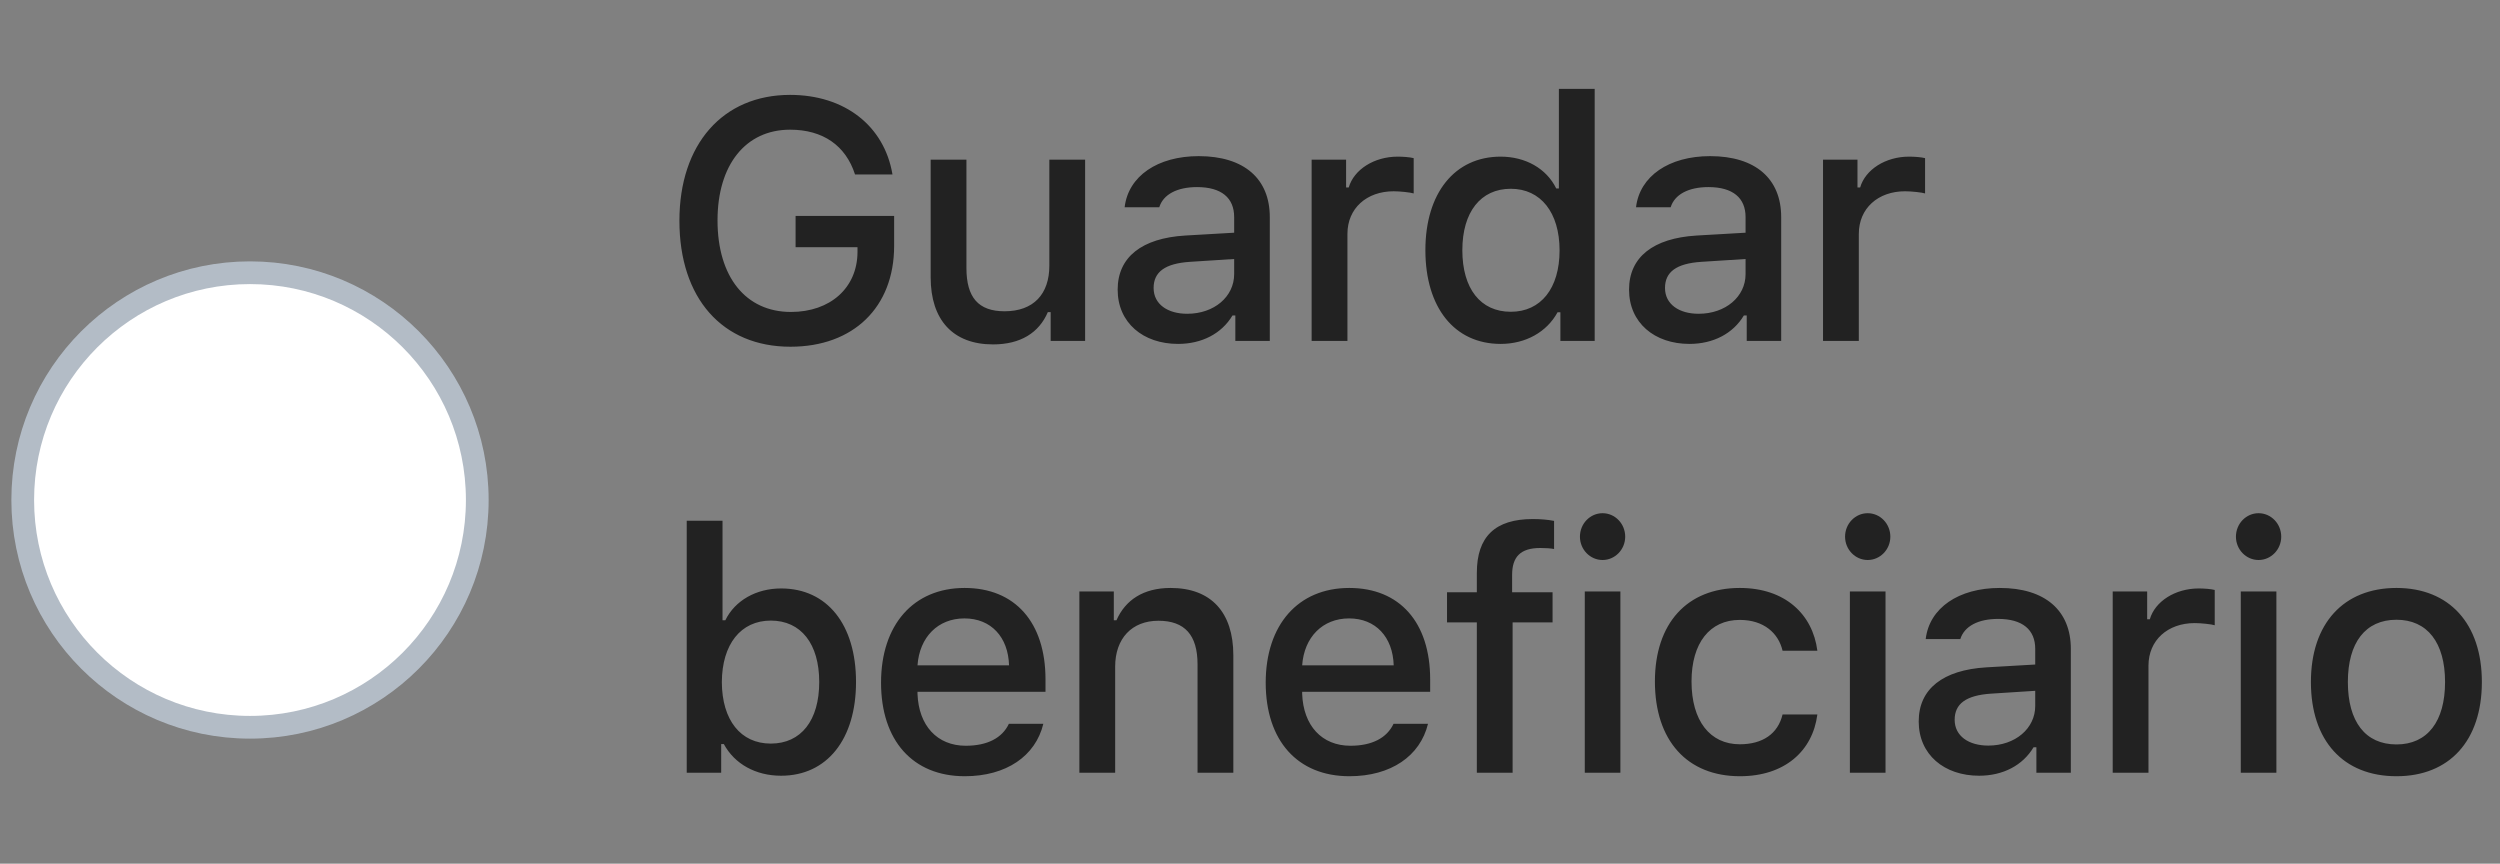 <svg width="110" height="38" viewBox="0 0 110 38" fill="none" xmlns="http://www.w3.org/2000/svg">
<rect x="0" y="0" width="110" height="38" fill="#808080" stroke="none"/>
<path d="M39.342 10.818V9.5H35.006V10.877H37.73V11.104C37.716 12.671 36.529 13.726 34.801 13.726C32.816 13.726 31.571 12.188 31.571 9.697C31.571 7.251 32.809 5.706 34.764 5.706C36.207 5.706 37.21 6.401 37.621 7.676H39.269C38.91 5.537 37.166 4.175 34.764 4.175C31.805 4.175 29.894 6.343 29.894 9.712C29.894 13.125 31.783 15.256 34.779 15.256C37.547 15.256 39.342 13.521 39.342 10.818ZM47.745 7.024H46.171V11.69C46.171 12.942 45.475 13.696 44.201 13.696C43.043 13.696 42.523 13.081 42.523 11.792V7.024H40.949V12.202C40.949 14.077 41.93 15.154 43.695 15.154C44.904 15.154 45.717 14.641 46.105 13.733H46.229V15H47.745V7.024ZM52.238 13.806C51.381 13.806 50.759 13.389 50.759 12.671C50.759 11.968 51.257 11.594 52.355 11.521L54.303 11.396V12.063C54.303 13.052 53.425 13.806 52.238 13.806ZM51.835 15.132C52.883 15.132 53.754 14.678 54.23 13.879H54.355V15H55.871V9.551C55.871 7.866 54.743 6.87 52.743 6.87C50.934 6.87 49.645 7.749 49.484 9.119H51.008C51.183 8.555 51.791 8.232 52.67 8.232C53.747 8.232 54.303 8.709 54.303 9.551V10.239L52.143 10.364C50.246 10.481 49.177 11.309 49.177 12.744C49.177 14.202 50.297 15.132 51.835 15.132ZM57.712 15H59.287V10.29C59.287 9.17 60.129 8.416 61.323 8.416C61.601 8.416 62.07 8.467 62.202 8.511V6.958C62.033 6.914 61.733 6.892 61.499 6.892C60.459 6.892 59.572 7.463 59.345 8.247H59.228V7.024H57.712V15ZM66.028 15.132C67.127 15.132 68.057 14.612 68.533 13.74H68.657V15H70.166V3.911H68.591V8.291H68.474C68.042 7.412 67.119 6.892 66.028 6.892C64.014 6.892 62.717 8.489 62.717 11.008C62.717 13.535 63.999 15.132 66.028 15.132ZM66.475 8.306C67.793 8.306 68.621 9.353 68.621 11.016C68.621 12.685 67.8 13.718 66.475 13.718C65.142 13.718 64.343 12.7 64.343 11.008C64.343 9.331 65.149 8.306 66.475 8.306ZM74.739 13.806C73.882 13.806 73.26 13.389 73.26 12.671C73.26 11.968 73.758 11.594 74.856 11.521L76.805 11.396V12.063C76.805 13.052 75.926 13.806 74.739 13.806ZM74.336 15.132C75.384 15.132 76.255 14.678 76.731 13.879H76.856V15H78.372V9.551C78.372 7.866 77.244 6.87 75.245 6.87C73.436 6.87 72.147 7.749 71.985 9.119H73.509C73.685 8.555 74.293 8.232 75.171 8.232C76.248 8.232 76.805 8.709 76.805 9.551V10.239L74.644 10.364C72.747 10.481 71.678 11.309 71.678 12.744C71.678 14.202 72.798 15.132 74.336 15.132ZM80.213 15H81.788V10.29C81.788 9.17 82.63 8.416 83.824 8.416C84.102 8.416 84.571 8.467 84.703 8.511V6.958C84.535 6.914 84.234 6.892 84 6.892C82.96 6.892 82.074 7.463 81.847 8.247H81.729V7.024H80.213V15ZM34.369 34.132C36.383 34.132 37.665 32.535 37.665 30.008C37.665 27.474 36.39 25.892 34.369 25.892C33.277 25.892 32.34 26.419 31.915 27.291H31.791V22.911H30.216V34H31.732V32.74H31.849C32.325 33.619 33.255 34.132 34.369 34.132ZM33.915 27.306C35.248 27.306 36.046 28.331 36.046 30.008C36.046 31.7 35.248 32.718 33.915 32.718C32.589 32.718 31.769 31.686 31.761 30.016C31.769 28.346 32.596 27.306 33.915 27.306ZM42.435 27.21C43.6 27.21 44.362 28.023 44.398 29.276H40.37C40.458 28.031 41.271 27.21 42.435 27.21ZM44.391 31.847C44.098 32.469 43.446 32.813 42.494 32.813C41.234 32.813 40.421 31.927 40.37 30.528V30.44H46.002V29.891C46.002 27.386 44.662 25.87 42.443 25.87C40.194 25.87 38.766 27.489 38.766 30.038C38.766 32.586 40.165 34.154 42.45 34.154C44.274 34.154 45.563 33.268 45.907 31.847H44.391ZM47.492 34H49.067V29.334C49.067 28.089 49.806 27.313 50.971 27.313C52.136 27.313 52.692 27.95 52.692 29.232V34H54.267V28.836C54.267 26.939 53.285 25.87 51.506 25.87C50.304 25.87 49.514 26.405 49.125 27.291H49.008V26.024H47.492V34ZM59.36 27.21C60.525 27.21 61.286 28.023 61.323 29.276H57.295C57.383 28.031 58.196 27.21 59.36 27.21ZM61.316 31.847C61.023 32.469 60.371 32.813 59.419 32.813C58.159 32.813 57.346 31.927 57.295 30.528V30.44H62.927V29.891C62.927 27.386 61.587 25.87 59.367 25.87C57.119 25.87 55.691 27.489 55.691 30.038C55.691 32.586 57.09 34.154 59.375 34.154C61.198 34.154 62.487 33.268 62.832 31.847H61.316ZM64.981 34H66.555V27.386H68.313V26.061H66.533V25.299C66.533 24.508 66.892 24.112 67.771 24.112C68.02 24.112 68.233 24.127 68.379 24.156V22.919C68.108 22.867 67.8 22.838 67.442 22.838C65.786 22.838 64.981 23.614 64.981 25.204V26.061H63.669V27.386H64.981V34ZM69.73 34H71.297V26.024H69.73V34ZM70.513 24.64C71.062 24.64 71.509 24.178 71.509 23.614C71.509 23.043 71.062 22.581 70.513 22.581C69.964 22.581 69.517 23.043 69.517 23.614C69.517 24.178 69.964 24.64 70.513 24.64ZM79.964 28.631C79.759 27.035 78.551 25.87 76.551 25.87C74.229 25.87 72.816 27.43 72.816 29.986C72.816 32.586 74.237 34.154 76.558 34.154C78.529 34.154 79.759 33.041 79.964 31.436H78.433C78.228 32.294 77.547 32.748 76.551 32.748C75.24 32.748 74.427 31.715 74.427 29.986C74.427 28.287 75.233 27.276 76.551 27.276C77.606 27.276 78.25 27.855 78.433 28.631H79.964ZM81.395 34H82.963V26.024H81.395V34ZM82.179 24.64C82.728 24.64 83.175 24.178 83.175 23.614C83.175 23.043 82.728 22.581 82.179 22.581C81.63 22.581 81.183 23.043 81.183 23.614C81.183 24.178 81.63 24.64 82.179 24.64ZM87.485 32.806C86.628 32.806 86.005 32.389 86.005 31.671C86.005 30.968 86.503 30.594 87.602 30.521L89.55 30.396V31.063C89.55 32.052 88.671 32.806 87.485 32.806ZM87.082 34.132C88.129 34.132 89.001 33.678 89.477 32.879H89.601V34H91.117V28.551C91.117 26.866 89.99 25.87 87.99 25.87C86.181 25.87 84.892 26.749 84.731 28.119H86.254C86.43 27.555 87.038 27.232 87.917 27.232C88.993 27.232 89.55 27.709 89.55 28.551V29.239L87.389 29.364C85.492 29.481 84.423 30.309 84.423 31.744C84.423 33.202 85.544 34.132 87.082 34.132ZM92.959 34H94.533V29.291C94.533 28.17 95.376 27.416 96.569 27.416C96.848 27.416 97.317 27.467 97.448 27.511V25.958C97.28 25.914 96.98 25.892 96.745 25.892C95.705 25.892 94.819 26.463 94.592 27.247H94.475V26.024H92.959V34ZM98.594 34H100.161V26.024H98.594V34ZM99.377 24.64C99.927 24.64 100.374 24.178 100.374 23.614C100.374 23.043 99.927 22.581 99.377 22.581C98.828 22.581 98.381 23.043 98.381 23.614C98.381 24.178 98.828 24.64 99.377 24.64ZM105.445 34.154C107.774 34.154 109.202 32.594 109.202 30.008C109.202 27.438 107.767 25.87 105.445 25.87C103.116 25.87 101.68 27.438 101.68 30.008C101.68 32.594 103.108 34.154 105.445 34.154ZM105.445 32.755C104.075 32.755 103.306 31.752 103.306 30.008C103.306 28.28 104.075 27.269 105.445 27.269C106.807 27.269 107.583 28.28 107.583 30.008C107.583 31.744 106.807 32.755 105.445 32.755Z" fill="#222222"/>
<circle cx="11" cy="22" r="10" fill="white" stroke="#B3BCC6"/>
</svg>
